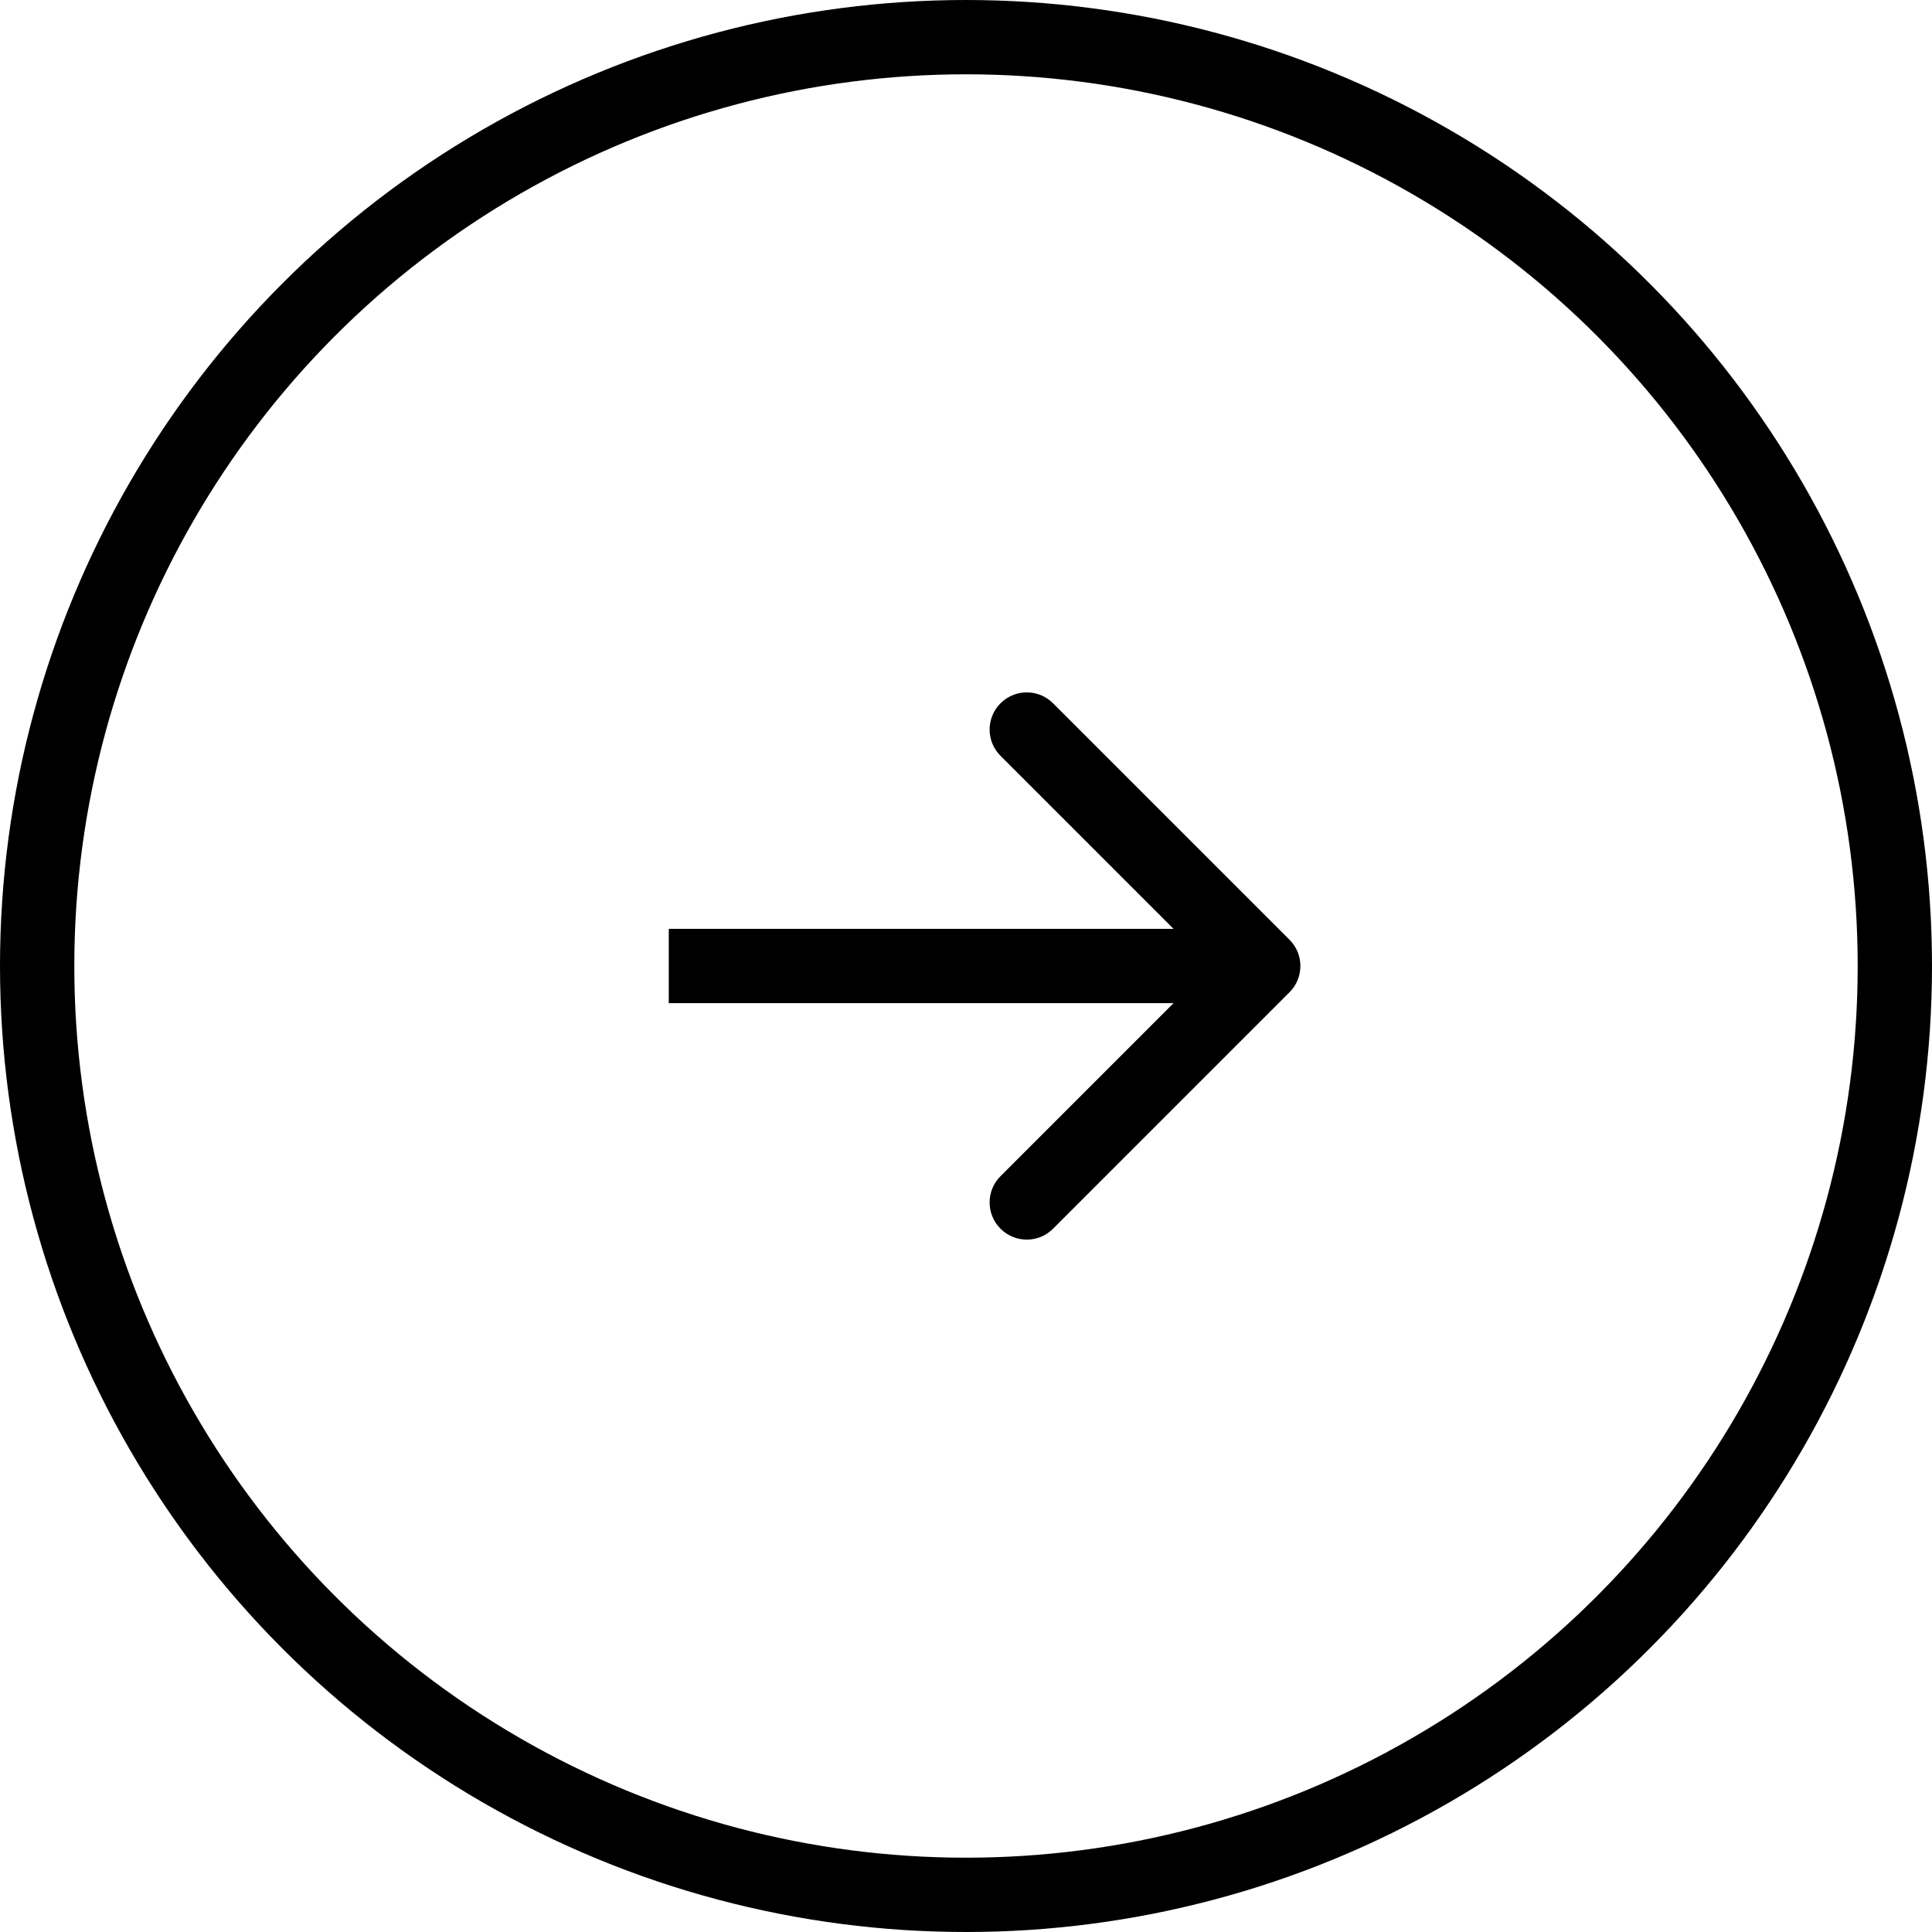 <svg width="52" height="52" viewBox="0 0 52 52" fill="none" xmlns="http://www.w3.org/2000/svg">
<circle cx="26" cy="26" r="25" stroke="black" stroke-width="2"/>
<path d="M34.707 26.707C35.098 26.317 35.098 25.683 34.707 25.293L28.343 18.929C27.953 18.538 27.32 18.538 26.929 18.929C26.538 19.32 26.538 19.953 26.929 20.343L32.586 26L26.929 31.657C26.538 32.047 26.538 32.681 26.929 33.071C27.32 33.462 27.953 33.462 28.343 33.071L34.707 26.707ZM18 27H34V25H18V27Z" fill="black"/>
</svg>
